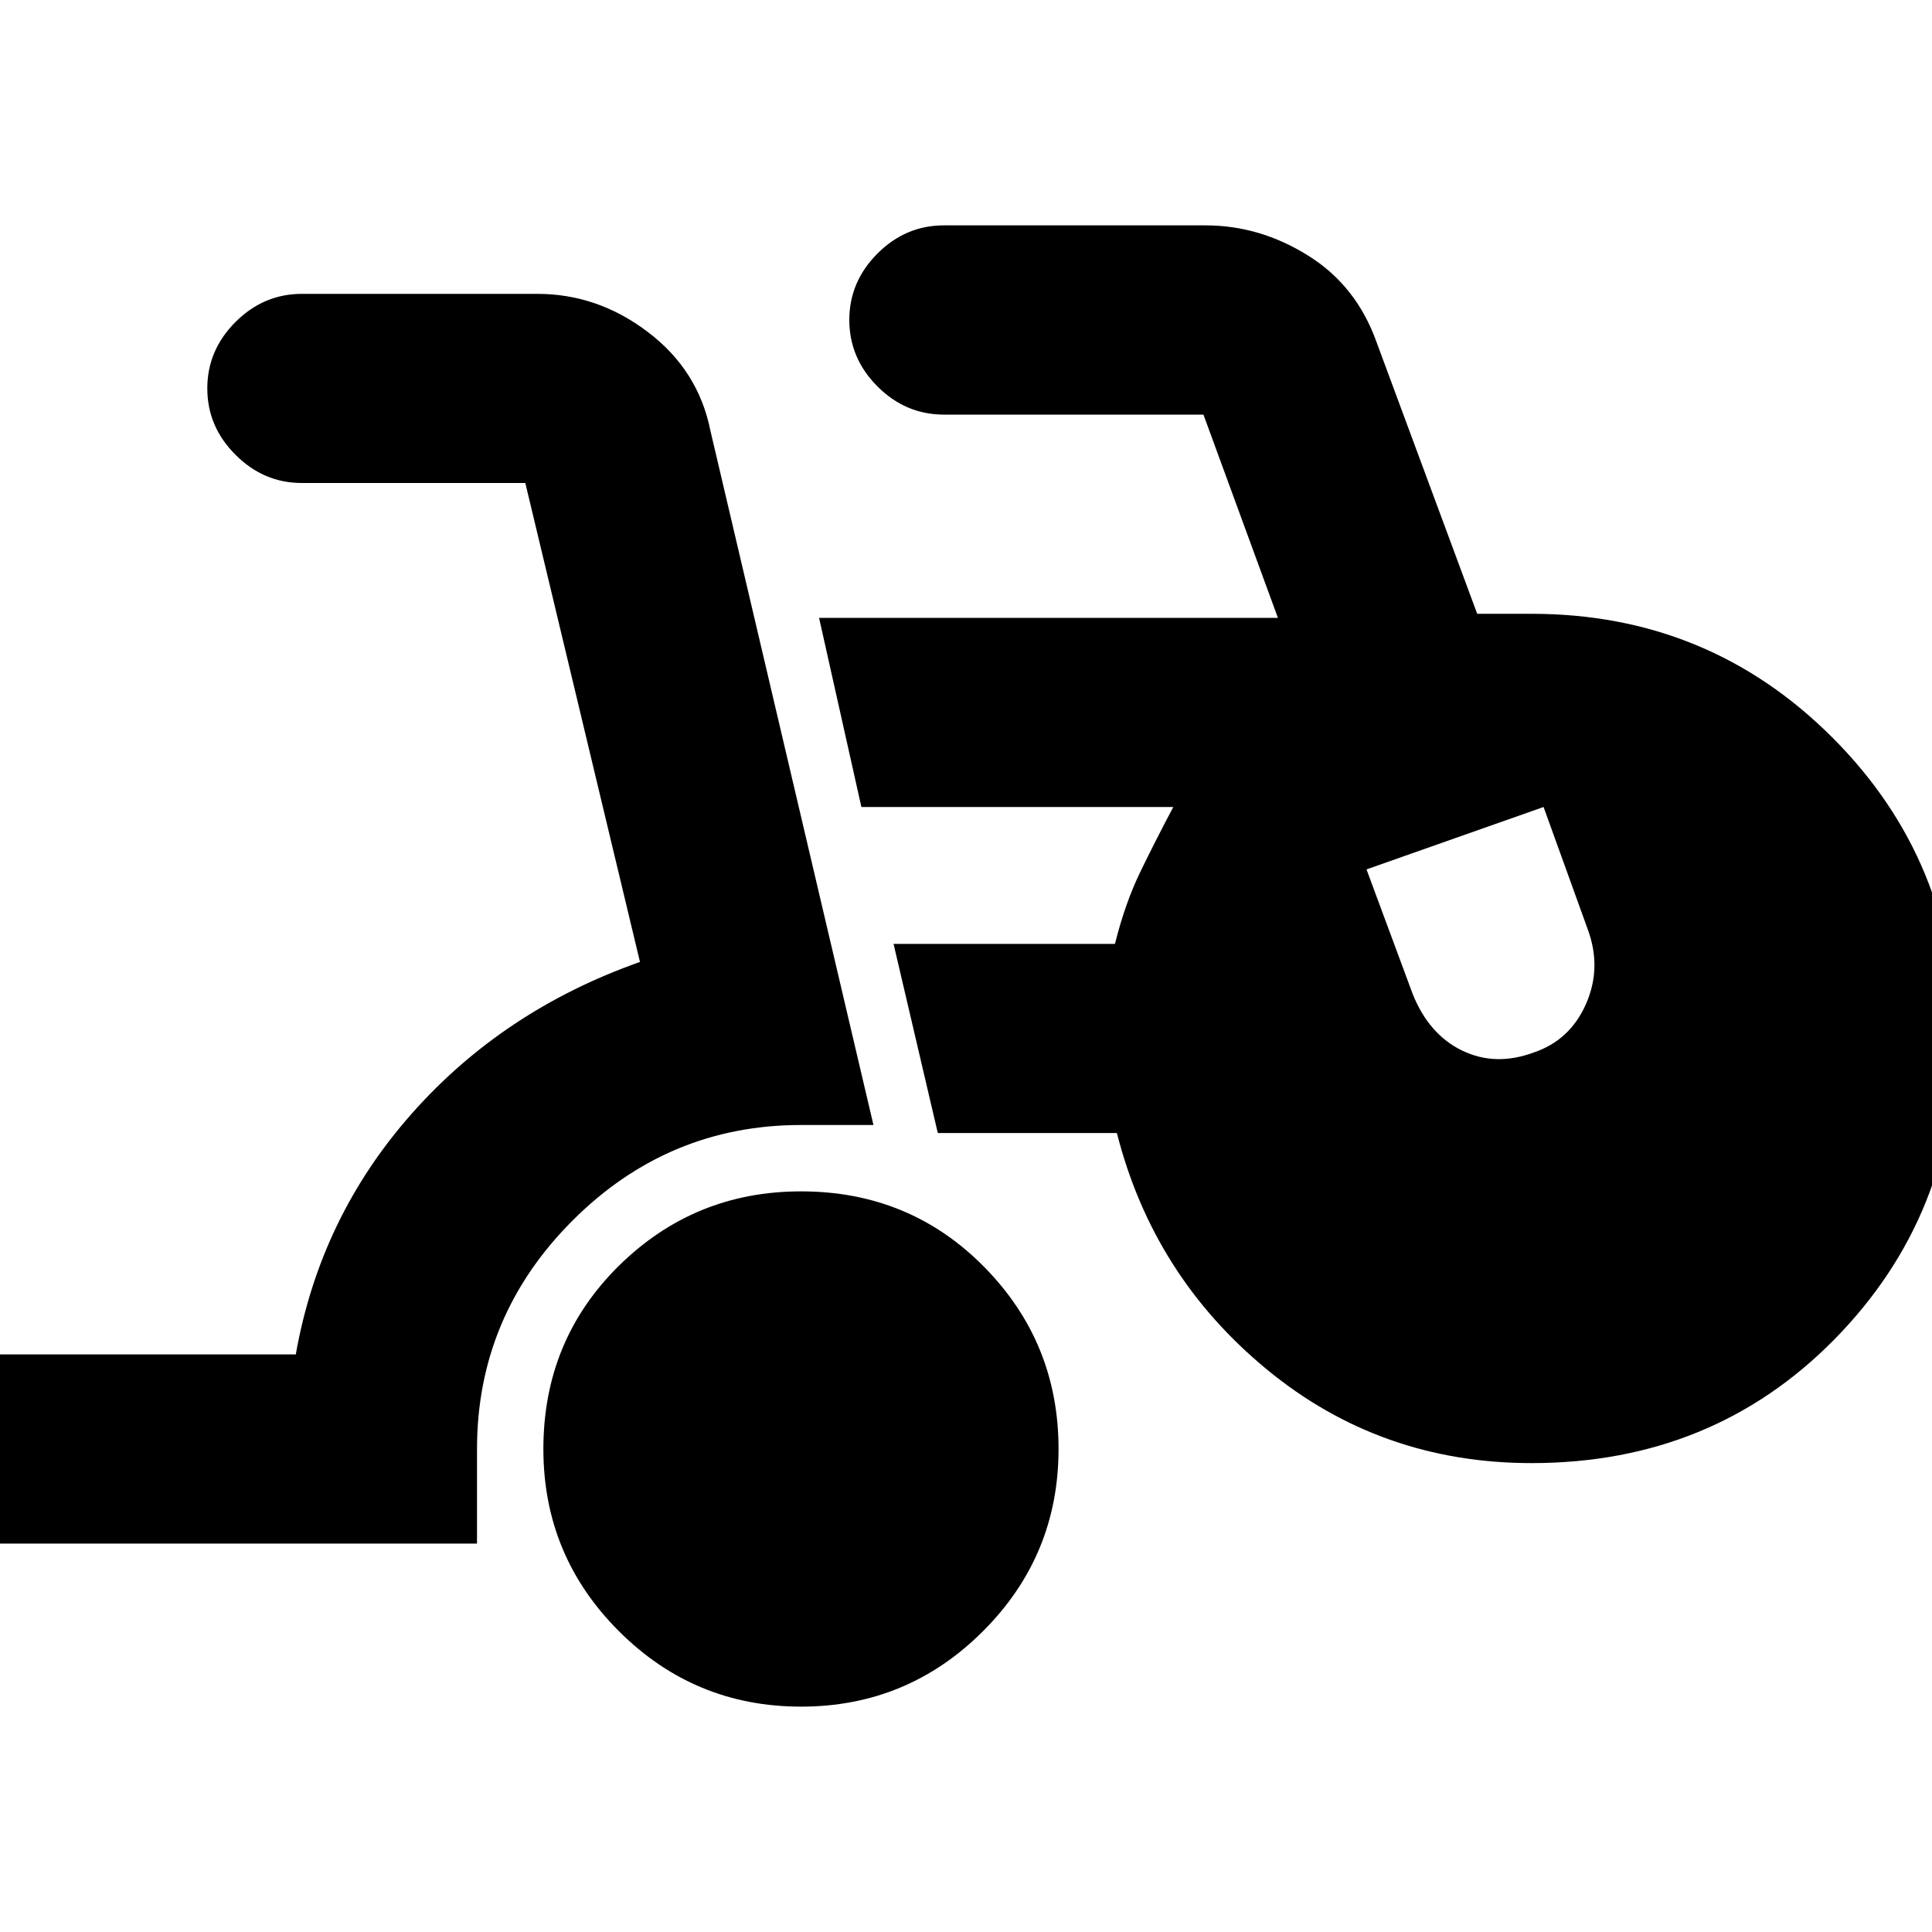 <svg xmlns="http://www.w3.org/2000/svg" height="20" width="20"><path d="M8.292 17.667Q7.188 17.667 6.406 16.885Q5.625 16.104 5.625 15Q5.625 13.875 6.406 13.104Q7.188 12.333 8.292 12.333Q9.417 12.333 10.188 13.115Q10.958 13.896 10.958 15Q10.958 16.104 10.177 16.885Q9.396 17.667 8.292 17.667ZM-0.25 15.979V14.021H3.062Q3.312 12.604 4.26 11.531Q5.208 10.458 6.625 9.958L5.438 5Q5.438 5 5.438 5Q5.438 5 5.438 5H3.125Q2.729 5 2.438 4.708Q2.146 4.417 2.146 4.021Q2.146 3.625 2.438 3.333Q2.729 3.042 3.125 3.042H5.562Q6.188 3.042 6.708 3.438Q7.229 3.833 7.354 4.458L9.042 11.646H8.292Q6.917 11.646 5.927 12.635Q4.938 13.625 4.938 15V15.979ZM15.854 15.146Q14.292 15.146 13.115 14.177Q11.938 13.208 11.562 11.729H9.708L9.25 9.771H11.542Q11.646 9.354 11.802 9.031Q11.958 8.708 12.146 8.354H8.917L8.479 6.396H13.229L12.458 4.292Q12.458 4.292 12.458 4.292Q12.458 4.292 12.458 4.292H9.771Q9.375 4.292 9.083 4Q8.792 3.708 8.792 3.312Q8.792 2.917 9.083 2.625Q9.375 2.333 9.771 2.333H12.479Q13.042 2.333 13.542 2.646Q14.042 2.958 14.25 3.542L15.292 6.354H15.854Q17.688 6.354 18.969 7.635Q20.25 8.917 20.25 10.75Q20.25 12.583 18.99 13.865Q17.729 15.146 15.854 15.146ZM15.875 10.896Q16.25 10.771 16.417 10.396Q16.583 10.021 16.438 9.625L15.979 8.354L14.146 9L14.625 10.292Q14.792 10.708 15.135 10.875Q15.479 11.042 15.875 10.896Z"/></svg>
